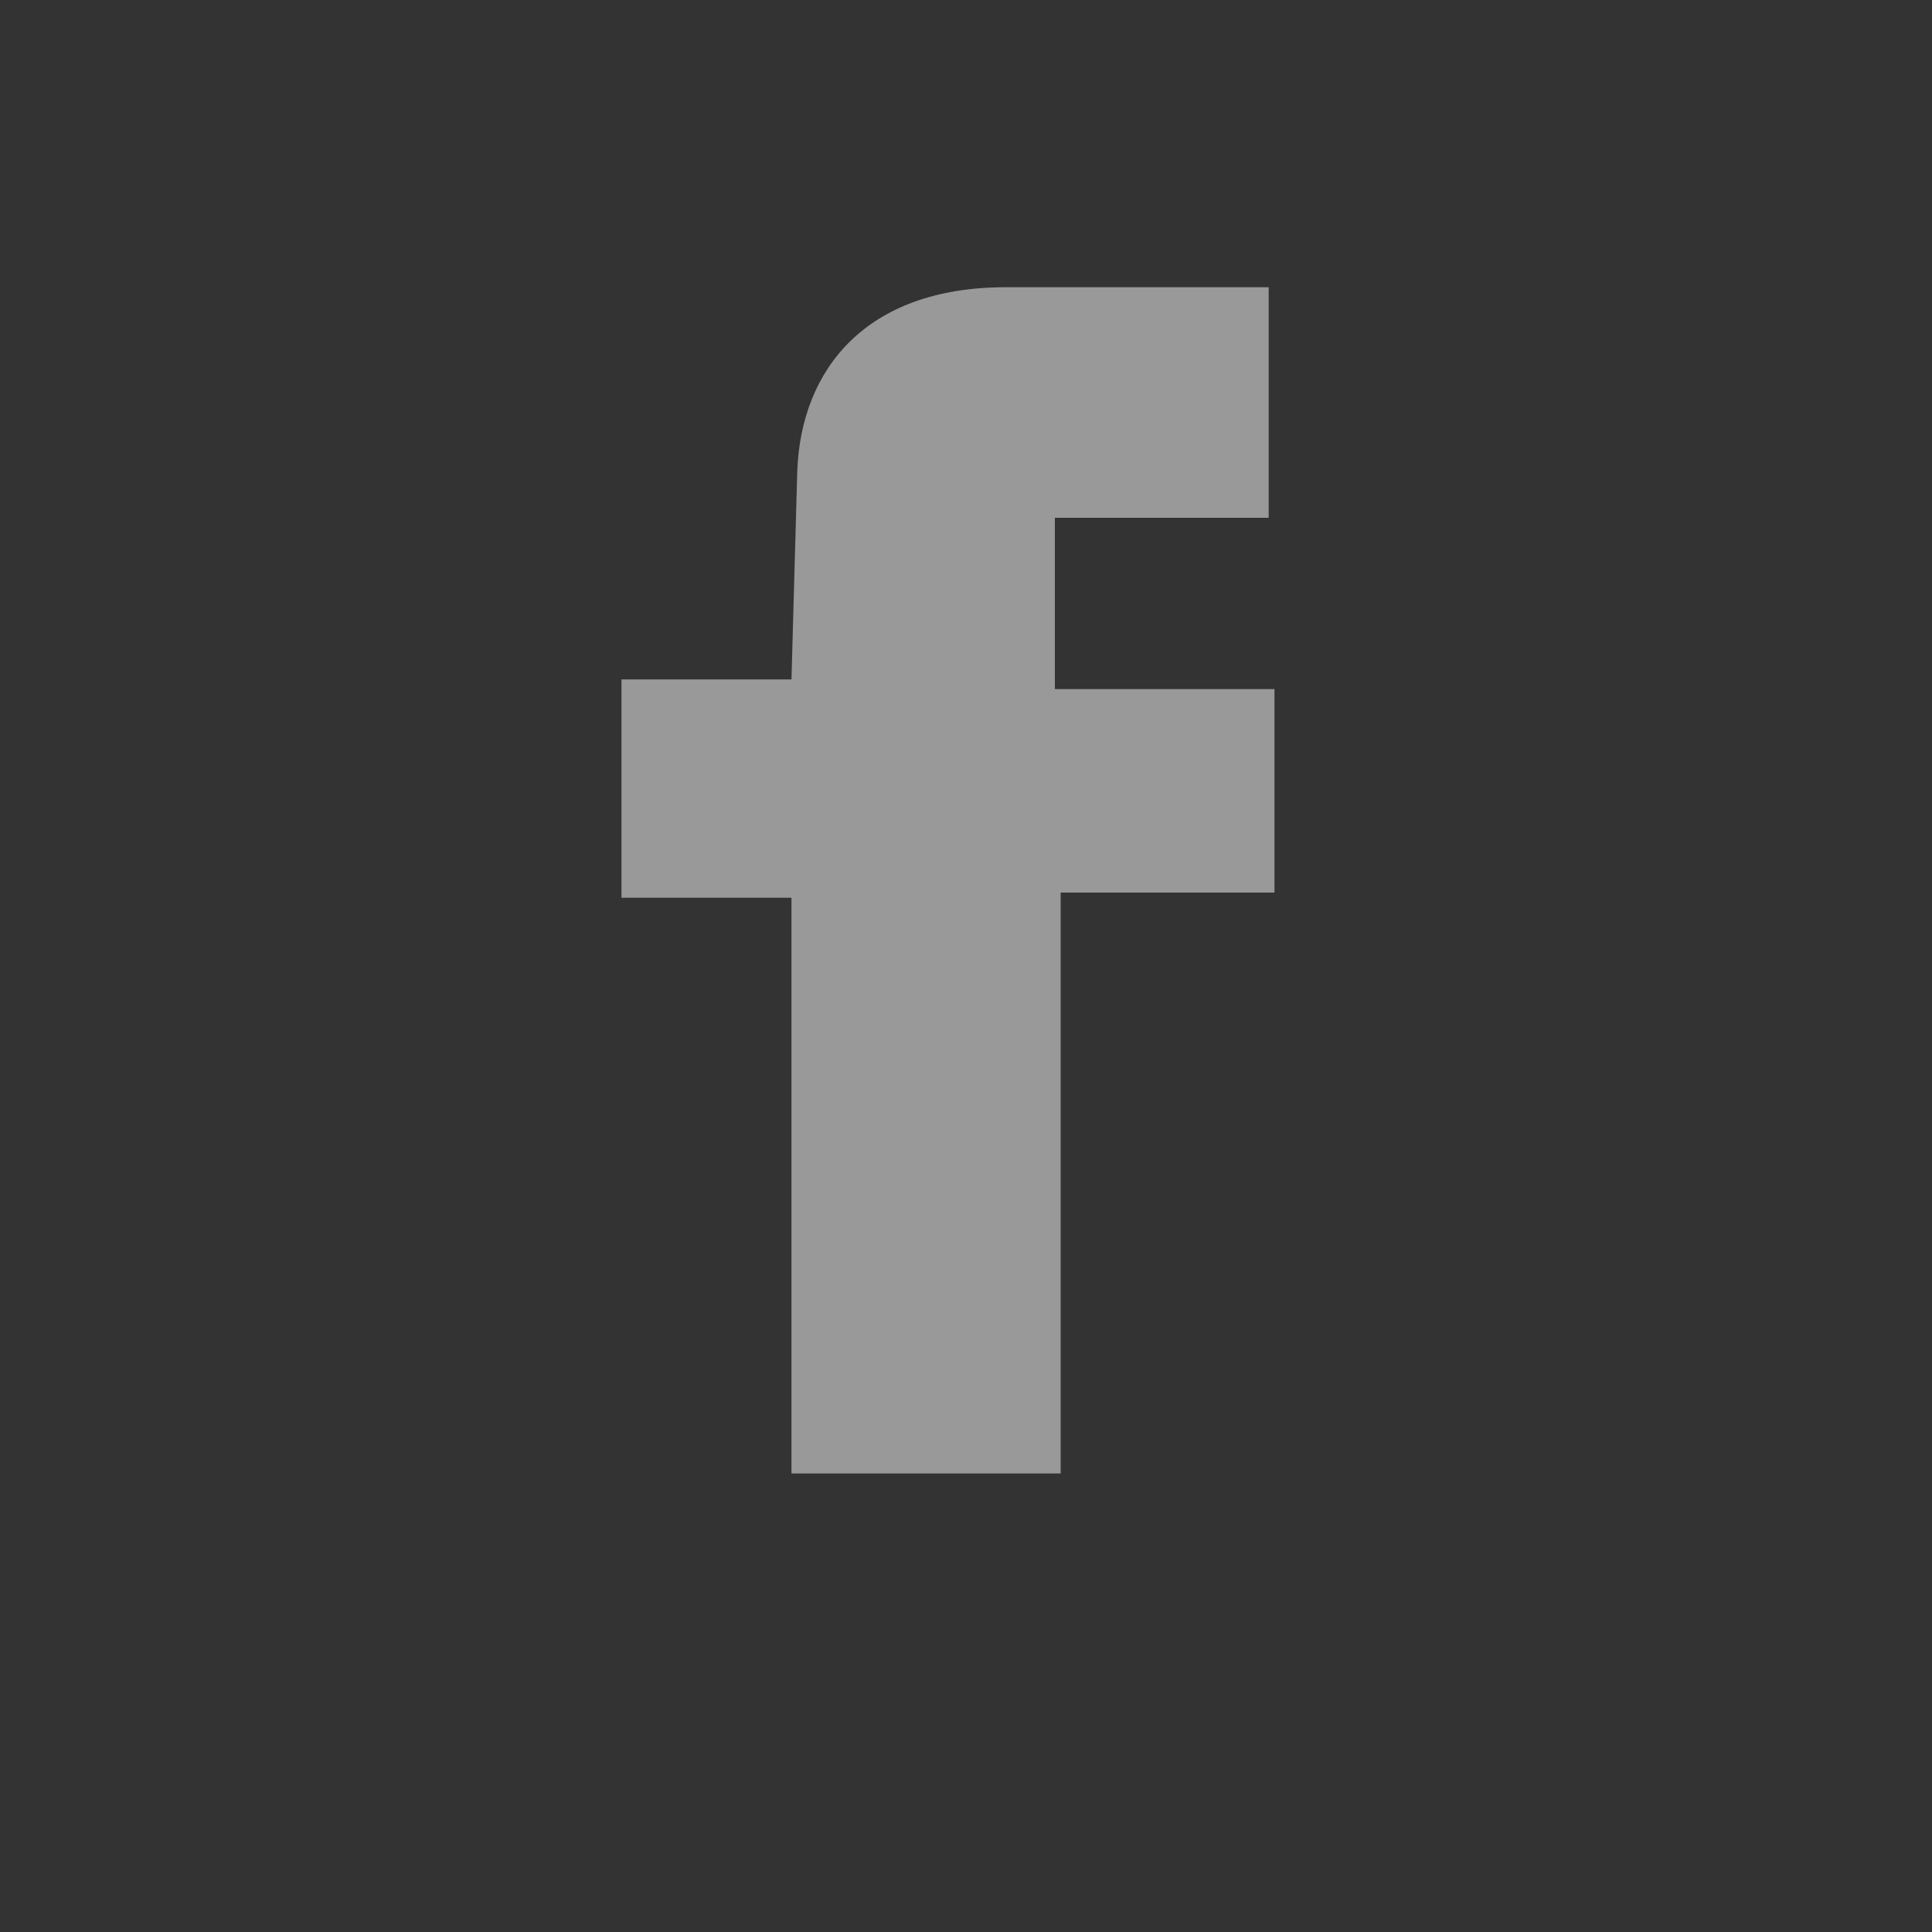 <?xml version="1.0" encoding="utf-8"?>
<!-- Generator: Adobe Illustrator 15.0.0, SVG Export Plug-In . SVG Version: 6.00 Build 0)  -->
<!DOCTYPE svg PUBLIC "-//W3C//DTD SVG 1.1//EN" "http://www.w3.org/Graphics/SVG/1.1/DTD/svg11.dtd">
<svg version="1.1" id="Layer_1" xmlns="http://www.w3.org/2000/svg" xmlns:xlink="http://www.w3.org/1999/xlink" x="0px" y="0px"
	 width="300px" height="300px" viewBox="0 0 300 300" style="enable-background:new 0 0 300 300;" xml:space="preserve">
<rect x="0" y="0" width="300" height="300" fill="#333333" stroke="none"/>
<style type="text/css">
<![CDATA[
	.st0{fill:#999999;}
	.st1{fill:#F3F1DA;stroke:#747368;stroke-miterlimit:10;}
	.st2{fill-rule:evenodd;clip-rule:evenodd;fill:#999999;}
]]>
</style>
<path class="st1" d="M967.8-332.5c0,125.4-101.7,227.1-227.1,227.1c-125.4,0-227.1-101.7-227.1-227.1
	c0-125.4,101.7-227.1,227.1-227.1C866.2-559.6,967.8-457.9,967.8-332.5z"/>
<path class="st1" d="M-226.1-450.5c0,125.4-101.7,227.1-227.1,227.1c-125.4,0-227.1-101.7-227.1-227.1
	c0-125.4,101.7-227.1,227.1-227.1C-327.8-677.6-226.1-575.9-226.1-450.5z"/>
<path class="st1" d="M1495.6-506.5c0,125.4-101.7,227.1-227.1,227.1c-125.4,0-227.1-101.7-227.1-227.1
	c0-125.4,101.7-227.1,227.1-227.1C1393.9-733.6,1495.6-631.9,1495.6-506.5z"/>
<path class="st1" d="M1973-533.5c0,125.4-101.7,227.1-227.1,227.1c-125.4,0-227.1-101.7-227.1-227.1
	c0-125.4,101.7-227.1,227.1-227.1C1871.3-760.6,1973-658.9,1973-533.5z"/>
<g>
	<path class="st2" d="M122.9,228.8v-89.4H96.5v-33.9h26.4c0.3-10.8,0.6-21.6,0.9-32.4c0.6-15.7,10.6-28.5,32.4-28.5H197v35.8h-33.2
		v26.6h34.1v31.6h-33.2v90.2H122.9z"/>
</g>
<path class="st0" d="M562.3,91.2v91.5c17.6-15.3,35.3-30.6,52.9-45.9C597.5,121.7,579.9,106.5,562.3,91.2z M647.2,158.2
	c-2.3,2-5.2,2-7.5,0c-5.5-4.8-11-9.5-16.5-14.3c-17.1,14.8-34.1,29.7-51.2,44.6c47.3,0,94.6,0,141.9,0
	c-16.9-14.8-33.7-29.7-50.6-44.5C658,148.7,652.6,153.5,647.2,158.2z M643.4,147.4l16.2-14.3c18.3-16,36.5-32.1,54.8-48.1H571.2
	c18.6,16.1,37.2,32.1,55.8,48.1C632.5,137.9,638,142.6,643.4,147.4z M671.5,136.9c17.2,15.2,34.5,30.4,51.7,45.6V91.4L671.5,136.9z"
	/>
<path class="st0" d="M-364.4,44.3c-32.2-0.7-58.9,25-59.6,57.2c-0.6,32.2,55.8,127.7,55.8,127.7s60.3-93,60.9-125.3
	C-306.6,71.6-332.2,45-364.4,44.3z M-366.3,139.5c-20-0.4-35.8-16.9-35.4-36.9c0.4-20,16.9-35.8,36.9-35.4
	c20,0.4,35.8,16.9,35.4,36.9C-329.9,124.1-346.4,139.9-366.3,139.5z"/>
<path class="st0" d="M-782.5,149.8c-0.8,1.8-2.6,3-4.6,3h-16c-1.3,0-2.6-0.5-3.6-1.5L-874.9,80l-68.1,71.2c-0.9,1-2.2,1.5-3.6,1.5
	h-16.1c-2,0-3.8-1.2-4.6-3c-0.8-1.8-0.4-3.9,1-5.4l87-90.2c1.2-1.2,2.8-1.9,4.4-1.9c1.6,0,3.2,0.6,4.3,1.8l87,90.3
	C-782.1,145.9-781.7,148-782.5,149.8z M-938.3,158.1v54.1c0,4.9,3.3,8.9,7.5,8.9h35.5v-58.7c0-5,4-9,9-9h23.2c5,0,9,4,9,9v58.7h35.5
	c4.1,0,7.5-4,7.5-8.9v-53.9l-63.5-66.5L-938.3,158.1z"/>
</svg>
